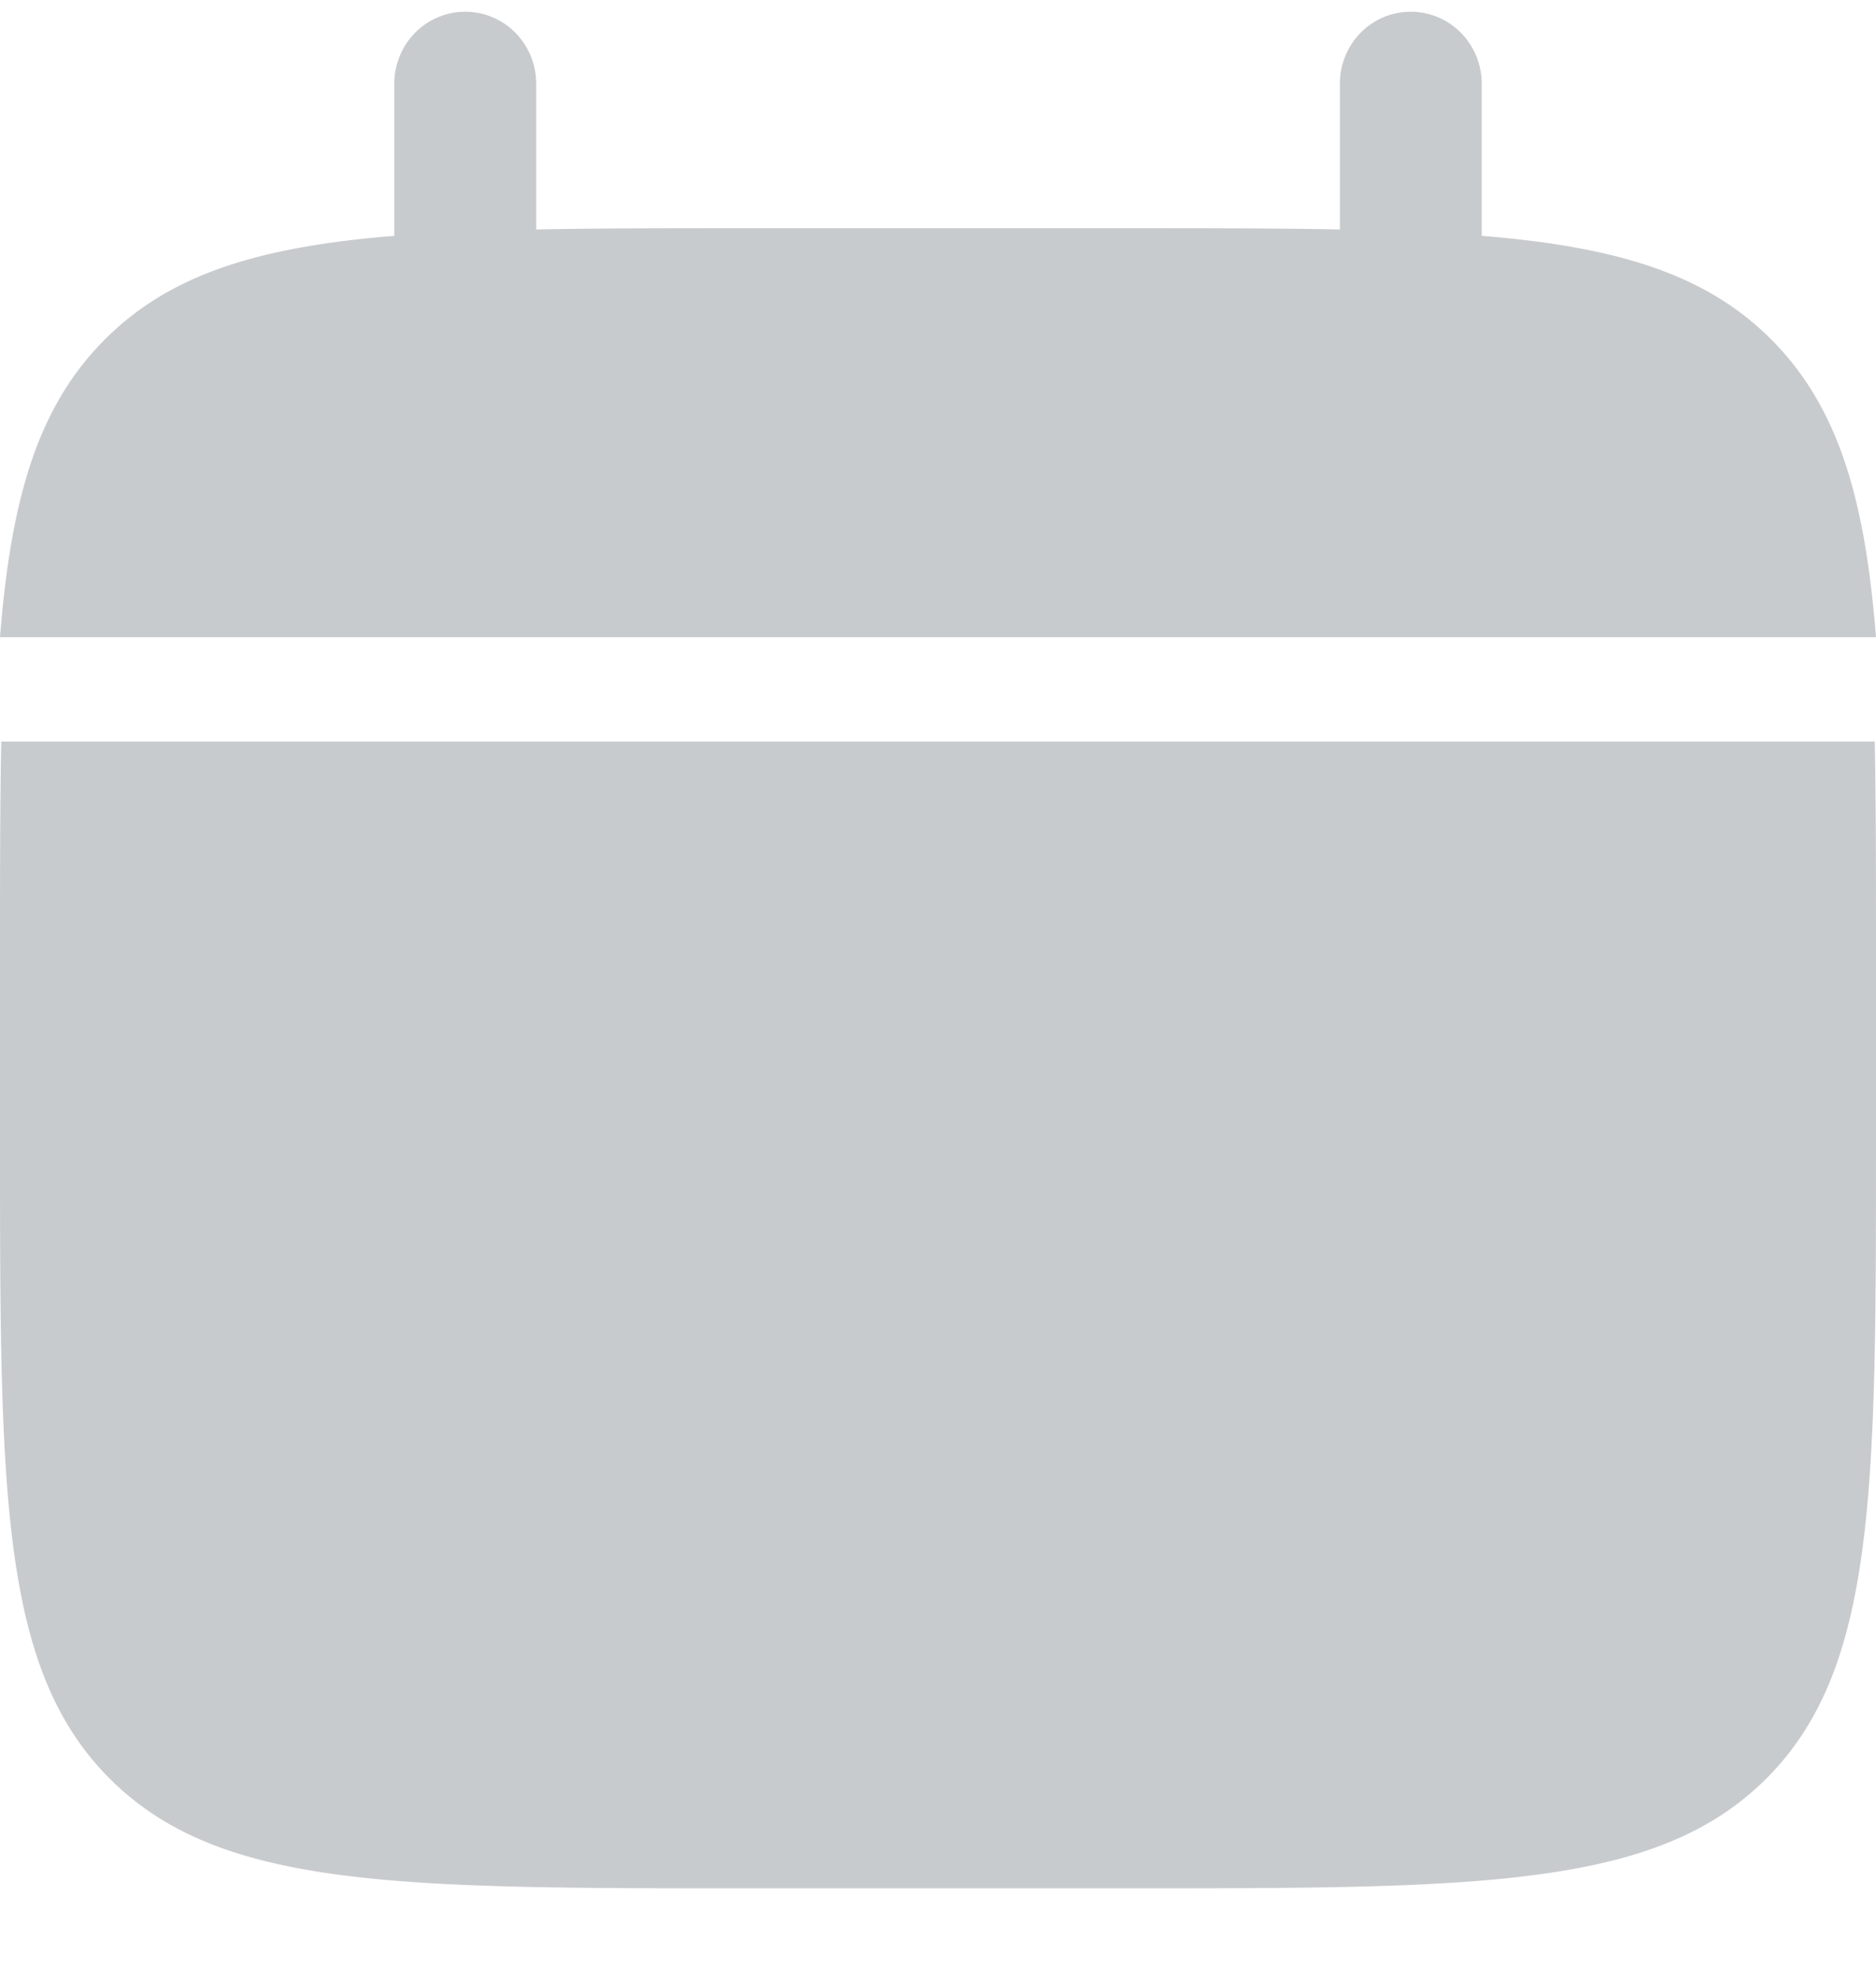 <svg width="18" height="19" fill="none" xmlns="http://www.w3.org/2000/svg"><path opacity=".3" d="M18 10.928V9.132c0-.754 0-1.423-.012-2.02H.012C0 7.71 0 8.378 0 9.132v1.796c0 3.386 0 5.08 1.054 6.133 1.055 1.054 2.753 1.051 6.146 1.051h3.6c3.394 0 5.091 0 6.145-1.05C18 16.01 18 14.313 18 10.927zM5.145.804a.698.698 0 00-.2-.49.675.675 0 00-.962 0 .698.698 0 00-.2.49v1.458C2.479 2.368 1.622 2.63.992 3.27.361 3.911.105 4.783 0 6.112h18c-.105-1.33-.361-2.2-.991-2.842-.63-.64-1.486-.902-2.792-1.008V.804a.698.698 0 00-.2-.49.675.675 0 00-.962 0 .698.698 0 00-.199.49v1.397c-.604-.012-1.28-.012-2.041-.012H7.186c-.762 0-1.438 0-2.041.012V.804z" fill="#47535B"/></svg>